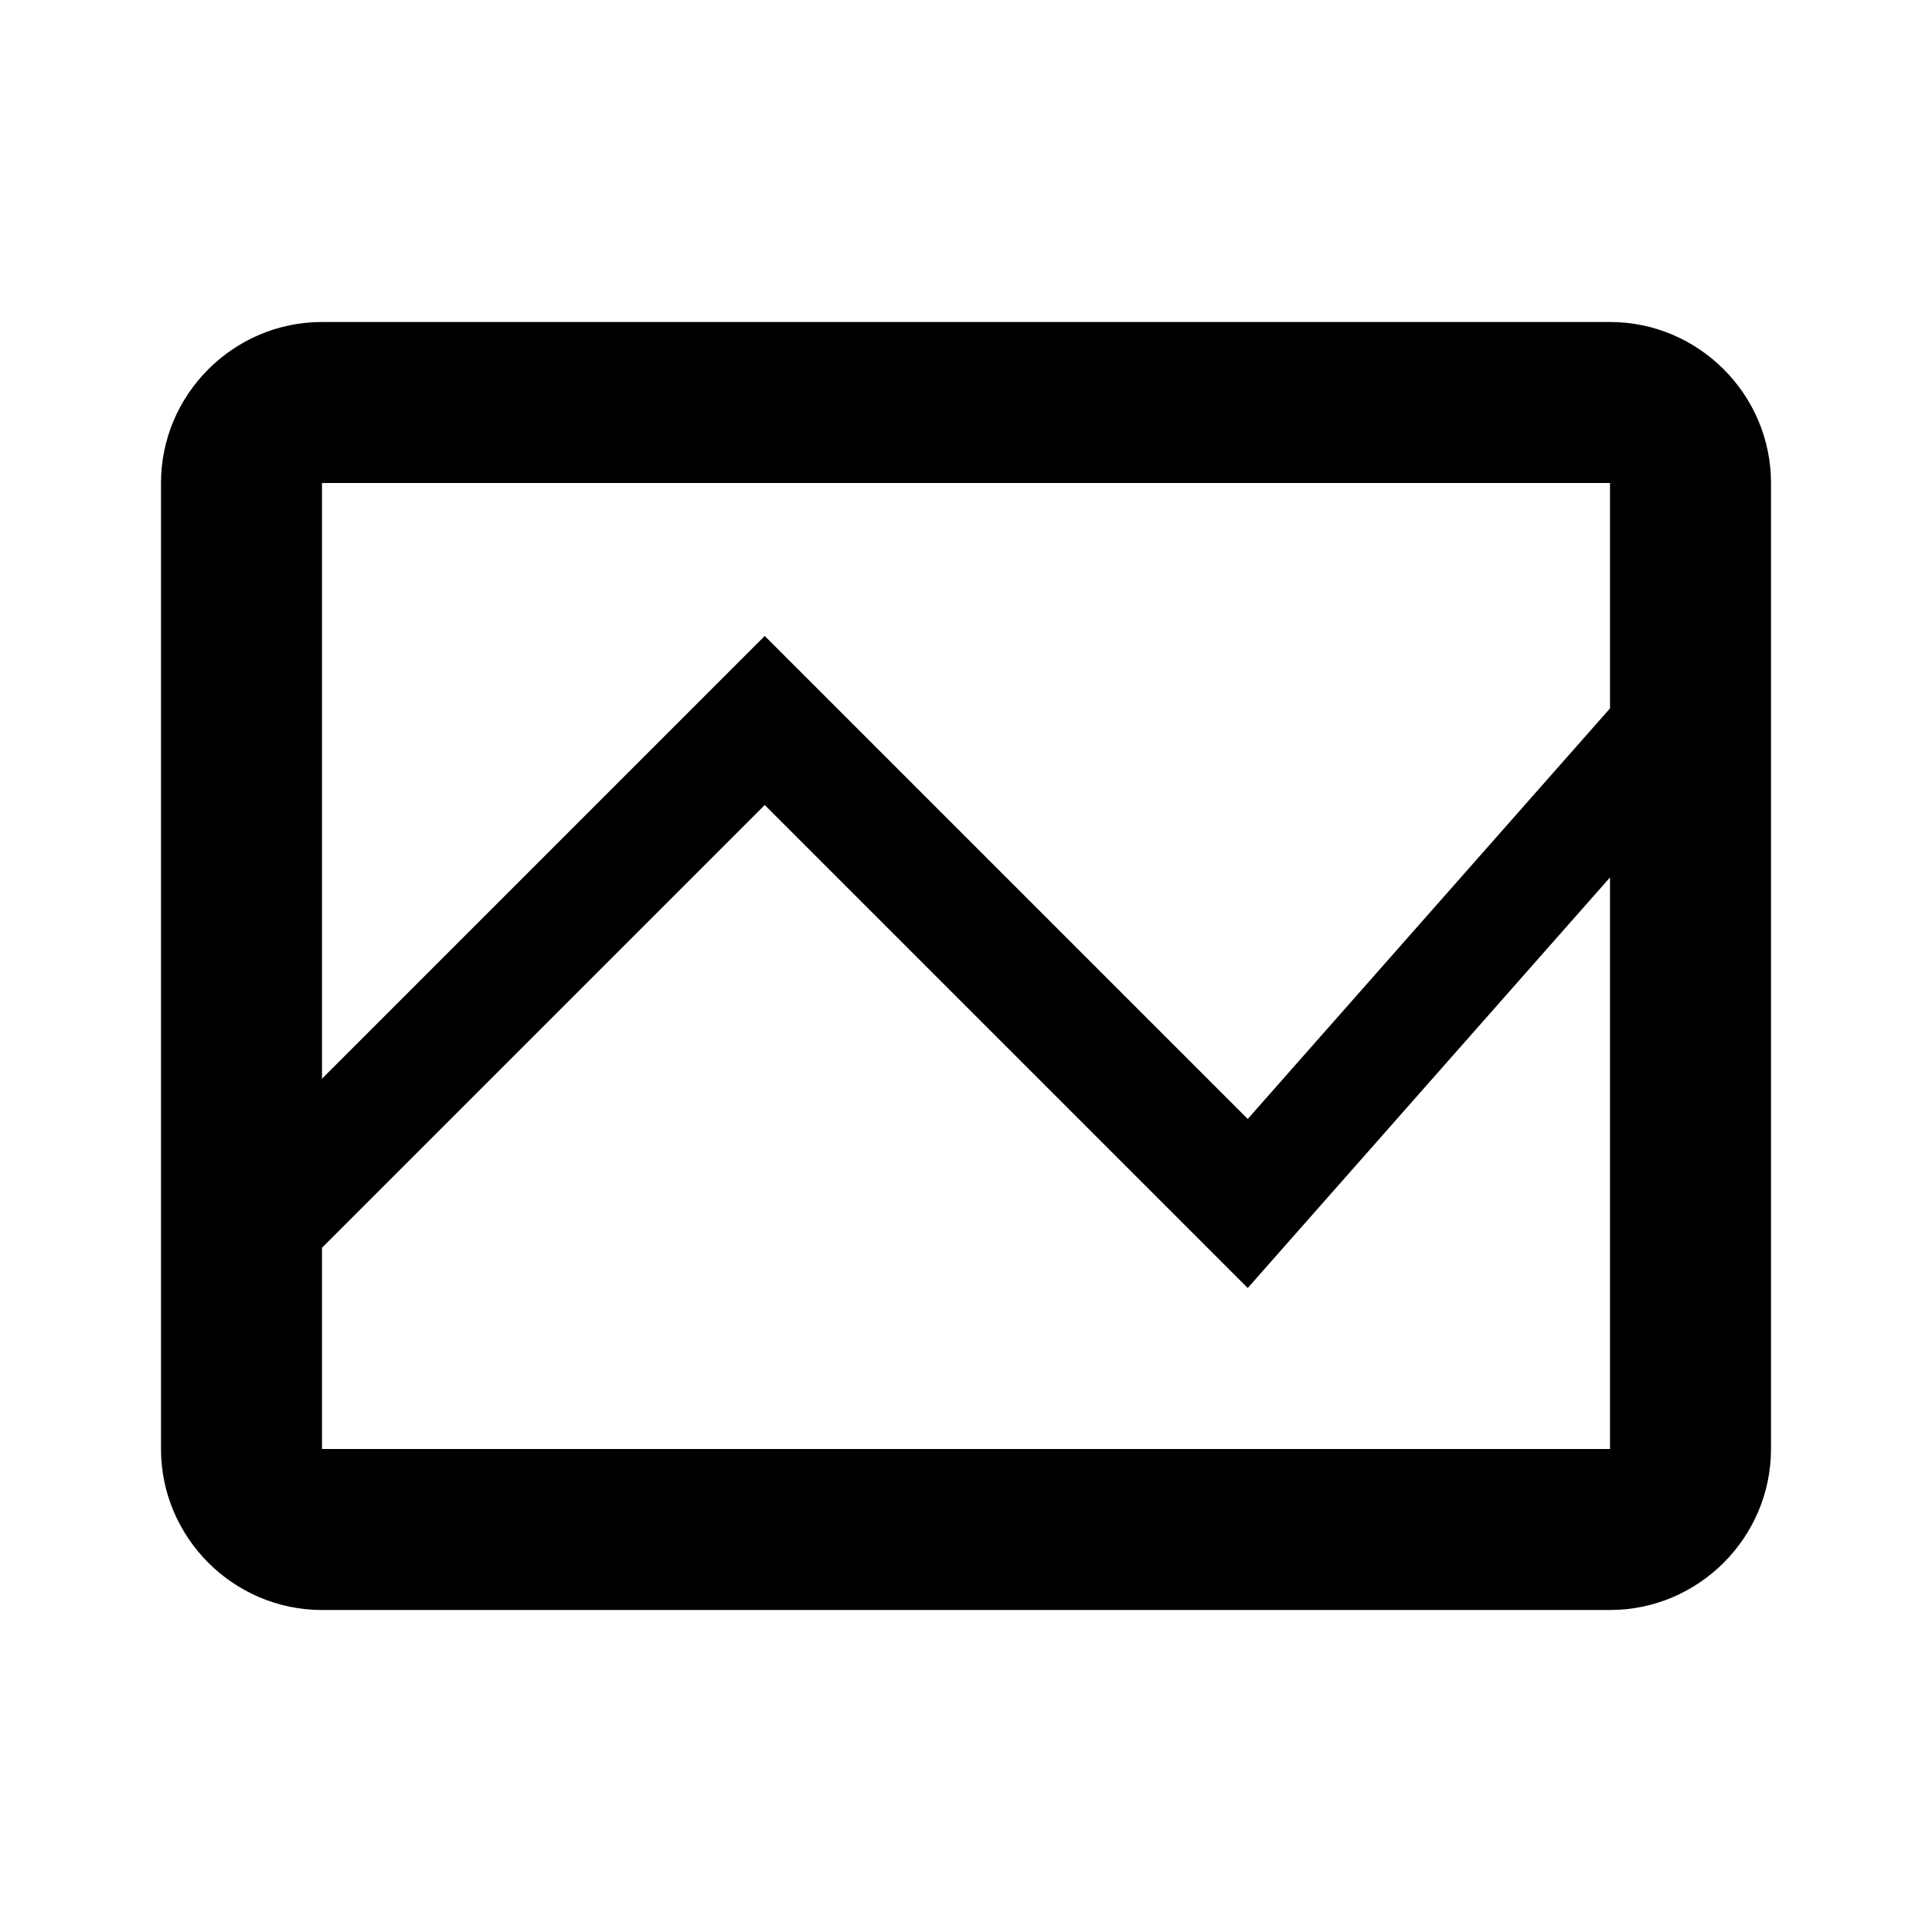 <?xml version="1.0" encoding="utf-8"?>
<!-- Generator: Adobe Illustrator 22.1.0, SVG Export Plug-In . SVG Version: 6.00 Build 0)  -->
<svg version="1.1" id="Ebene_1" xmlns="http://www.w3.org/2000/svg" xmlns:xlink="http://www.w3.org/1999/xlink" x="0px" y="0px"
	 width="24px" height="24px" viewBox="0 0 24 24" enable-background="new 0 0 24 24" xml:space="preserve">
<path fill="#000000" d="M20,4H4C2.9,4,2,4.9,2,6v9.4v2.1V18c0,1.1,0.9,2,2,2h16c1.1,0,2-0.9,2-2V8.6V6.5V6C22,4.9,21.1,4,20,4z
	 M20,18H4v-2.5L9.5,10l6,6l4.5-5.1V18z M15.5,13.9l-6-6L4,13.4V6h16v2.8L15.5,13.9z"/>
</svg>
